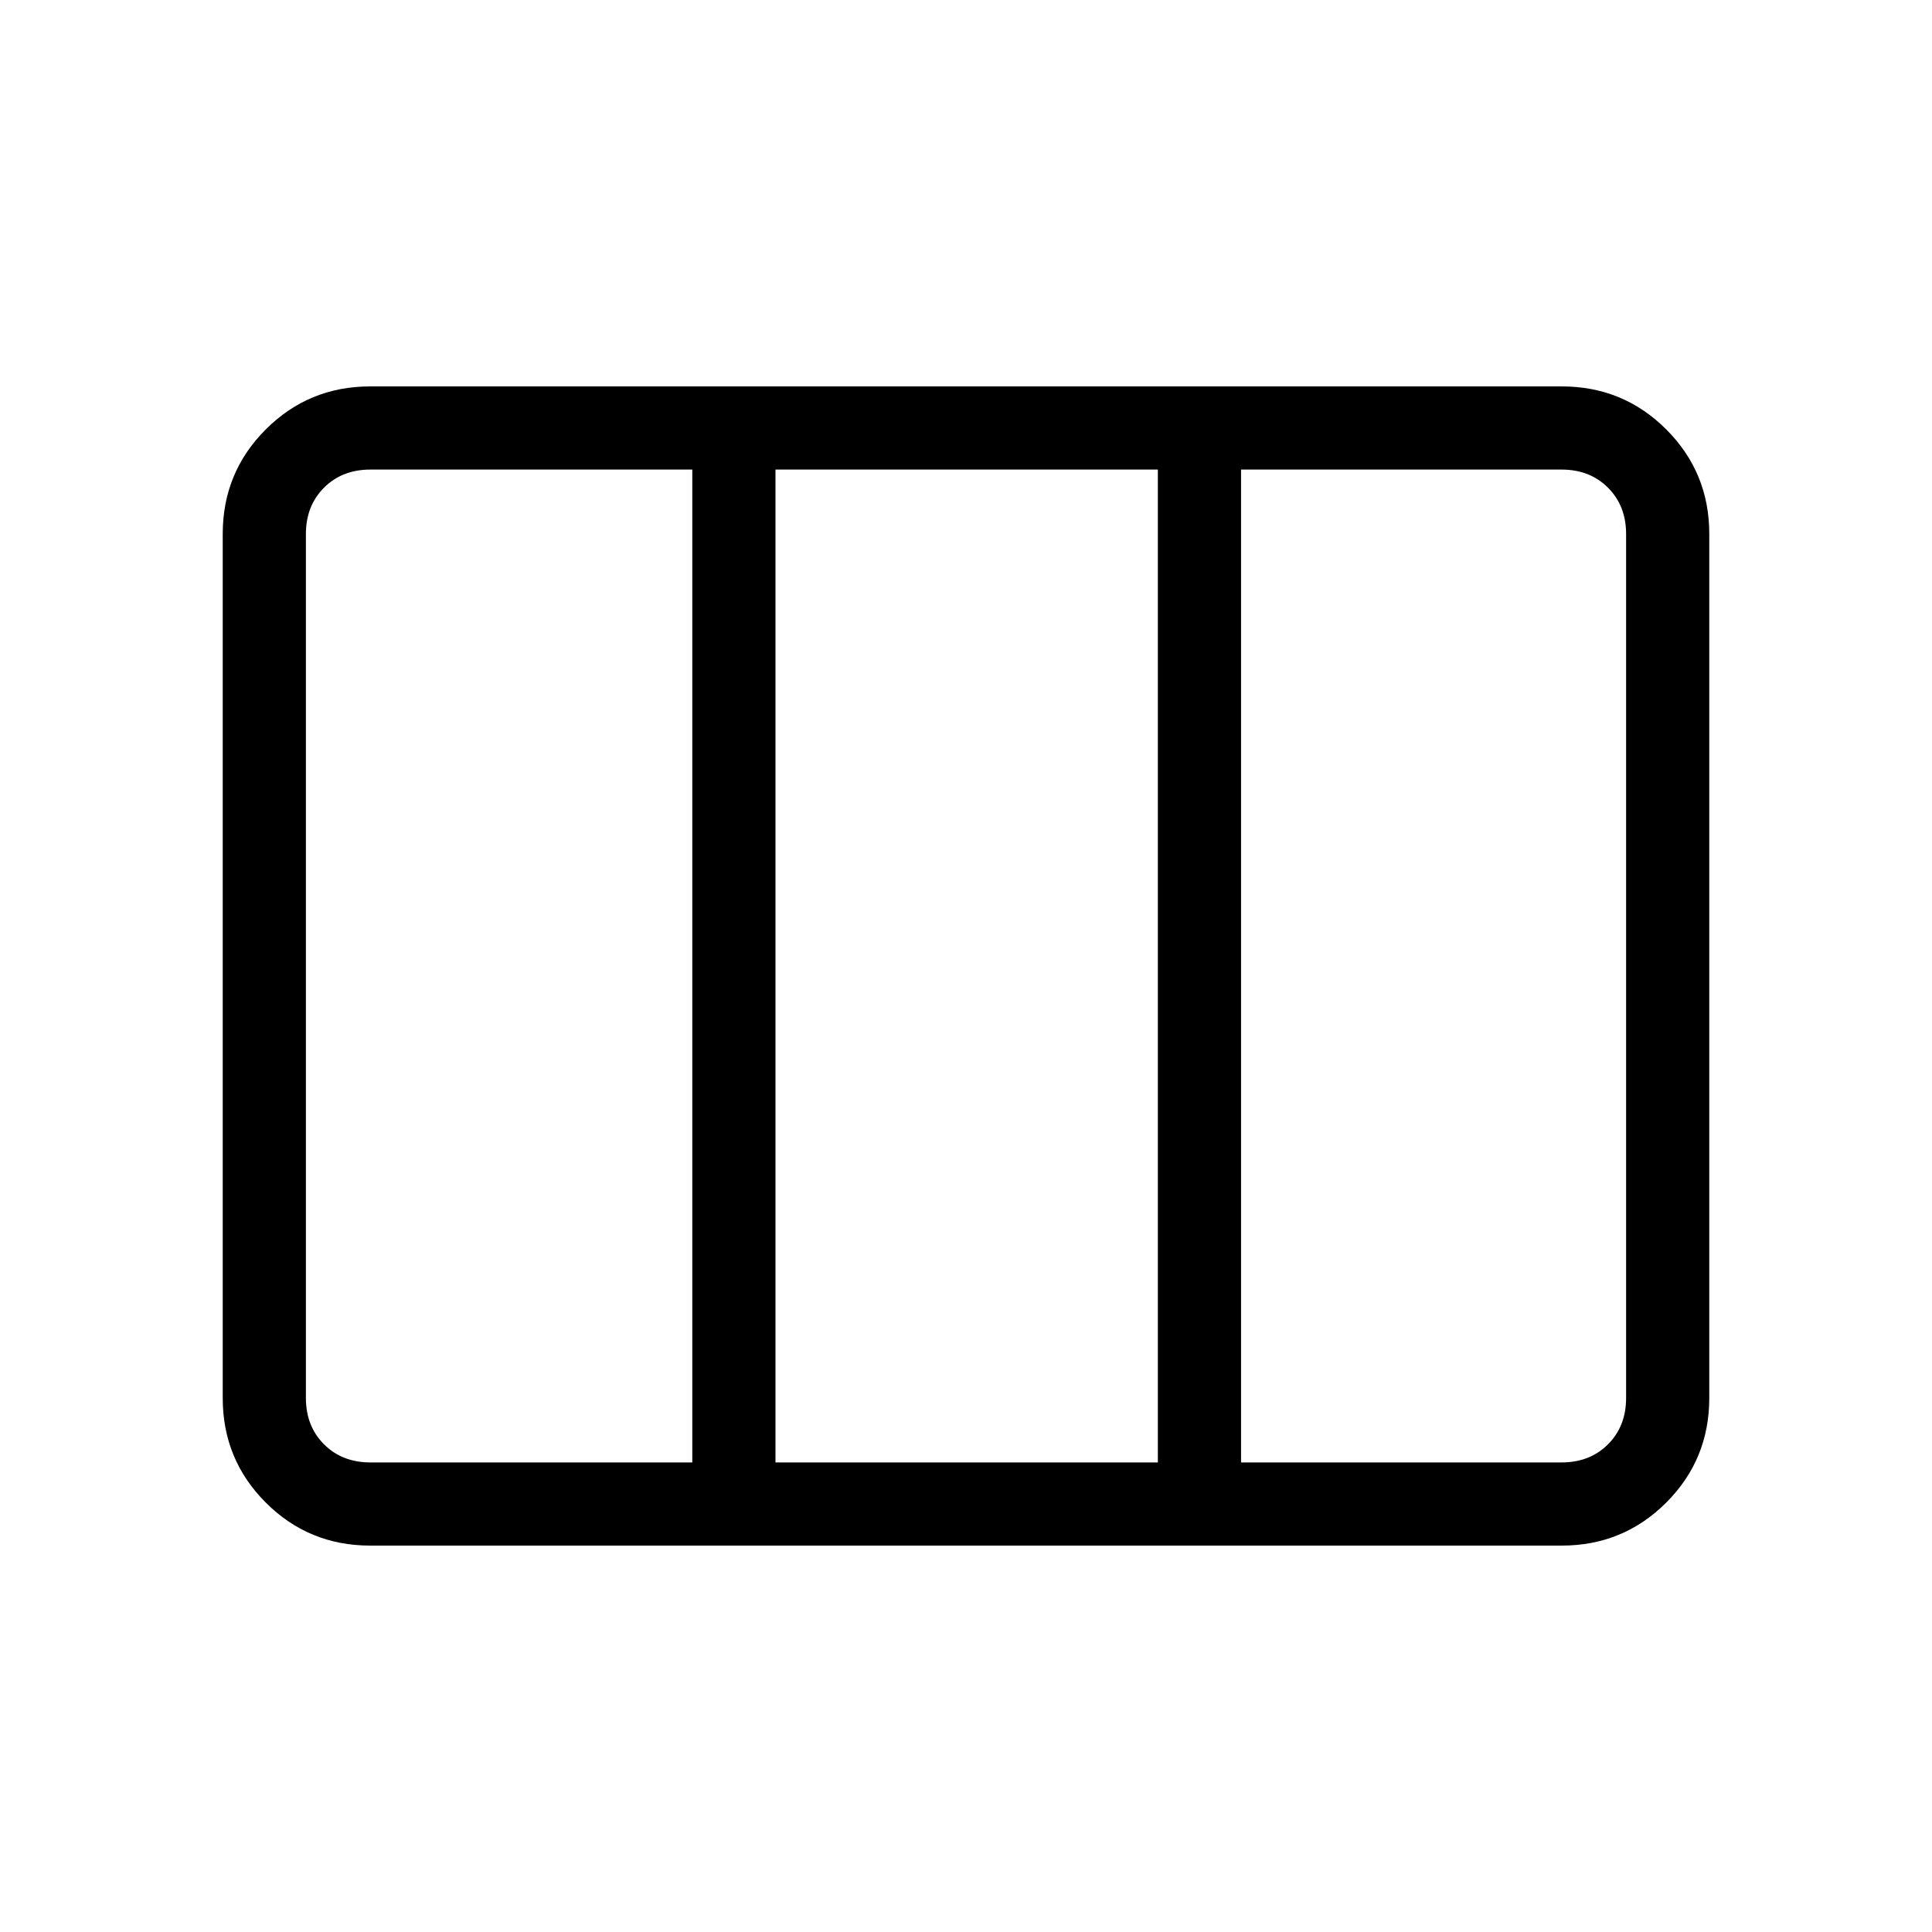 <svg xmlns="http://www.w3.org/2000/svg" height="40" viewBox="0 -960 960 960" width="40"><path d="M184-233.33h160v-493.34H184q-14 0-23 9t-9 23v429.34q0 14 9 23t23 9Zm201.33 0h190v-493.34h-190v493.34Zm231.34 0H776q14 0 23-9t9-23v-429.34q0-14-9-23t-23-9H616.67v493.34ZM184-192q-30.57 0-51.95-21.38-21.38-21.38-21.38-51.95v-429.34q0-30.57 21.38-51.95Q153.43-768 184-768h592q30.57 0 51.95 21.38 21.38 21.38 21.38 51.95v429.34q0 30.57-21.38 51.95Q806.57-192 776-192H184Z"/></svg>